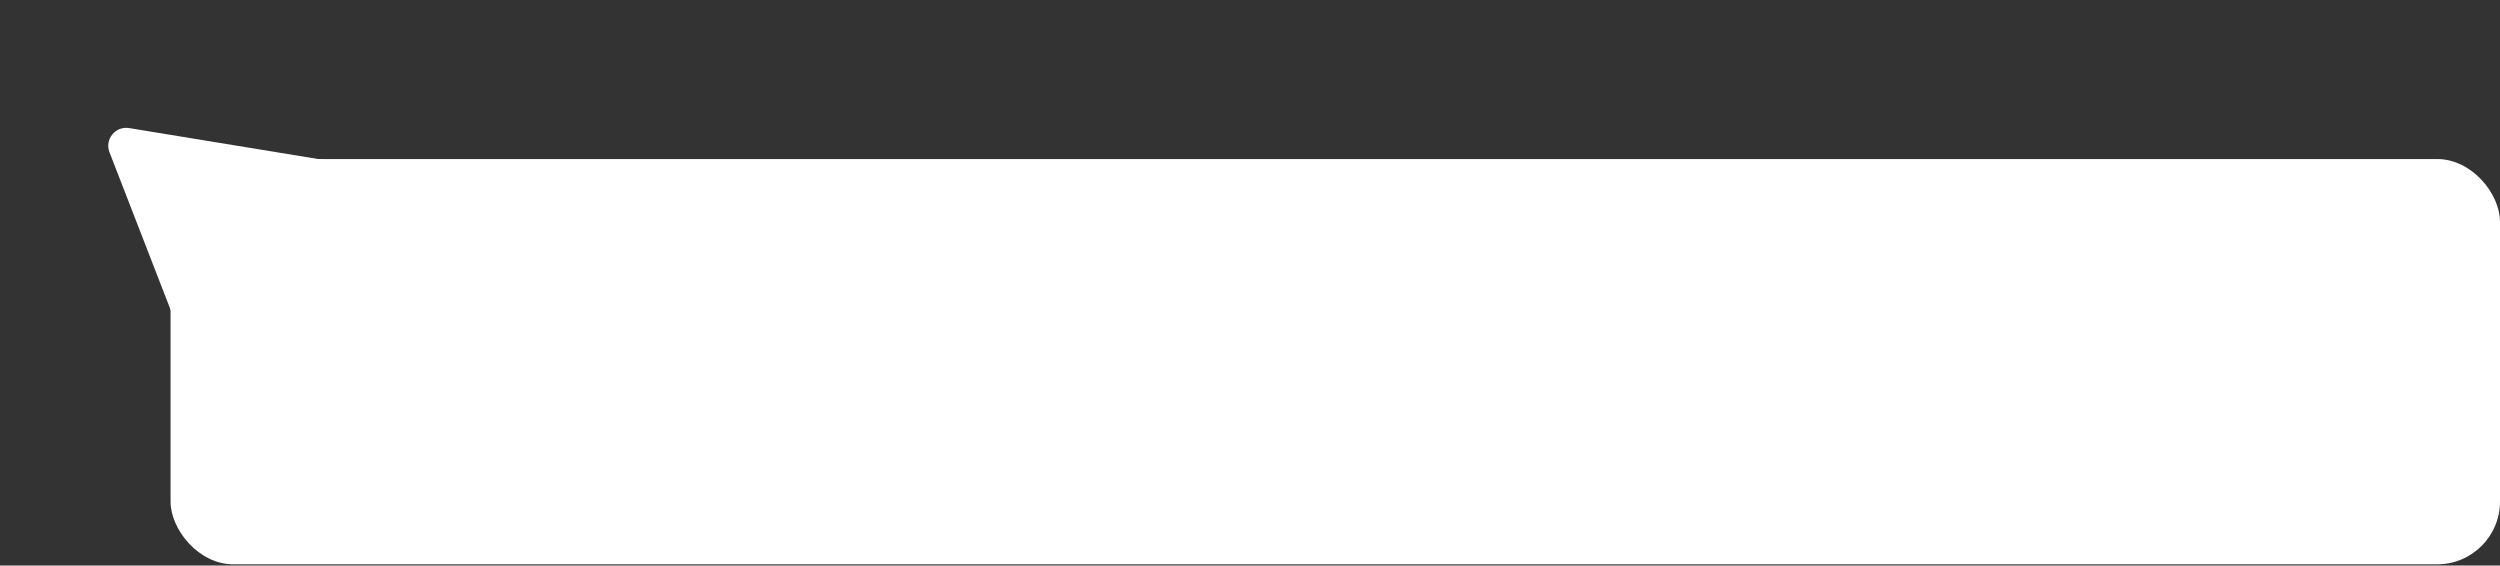 <svg width="557" height="126" viewBox="0 0 557 126" fill="none" xmlns="http://www.w3.org/2000/svg">
<rect x="0" y="0" width="557" height="126" fill="#333333" stroke="none"/>
<path d="M24.398 33.939C23.277 31.05 25.71 28.035 28.76 28.535L74.941 36.095C77.968 36.59 79.334 40.181 77.405 42.571L48.196 78.761C46.267 81.152 42.482 80.558 41.37 77.69L24.398 33.939Z" fill="white"/>
<rect x="38" y="35.434" width="519" height="90.3" rx="14" fill="white"/>
</svg>
